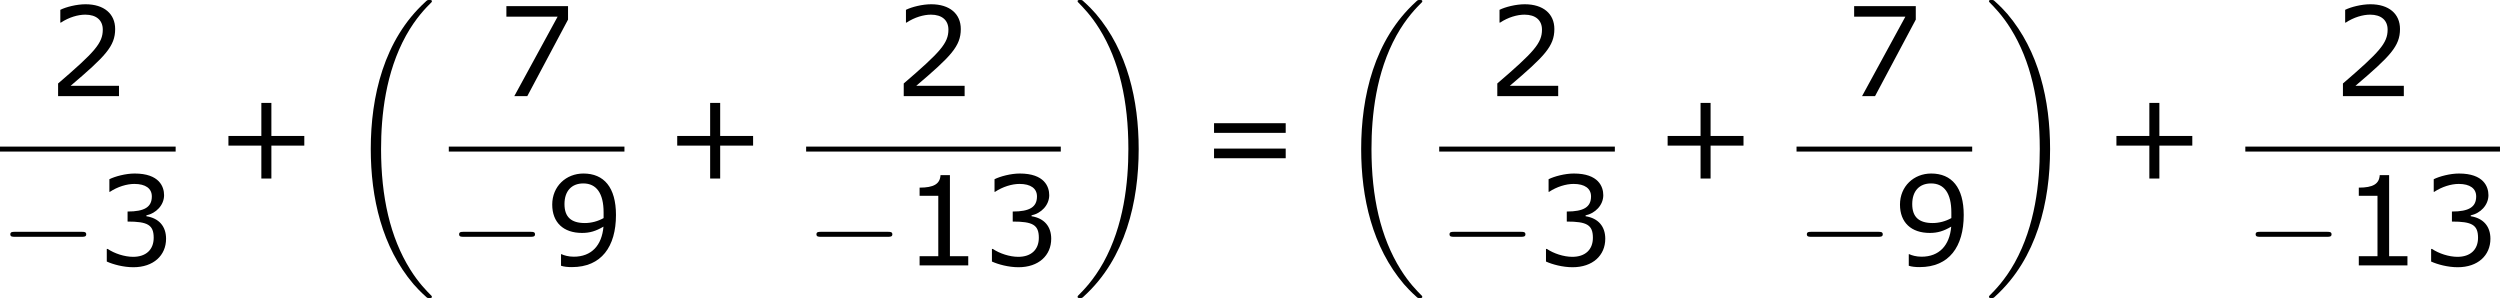 <?xml version='1.0' encoding='UTF-8'?>
<!-- Generated by CodeCogs with dvisvgm 3.2.2 -->
<svg version='1.1' xmlns='http://www.w3.org/2000/svg' xmlns:xlink='http://www.w3.org/1999/xlink' width='271.841pt' height='32.409pt' viewBox='-.244 -.228 271.841 32.409'>
<defs>
<path id='g1-0' d='M7.878-2.75C8.082-2.75 8.297-2.75 8.297-2.989S8.082-3.228 7.878-3.228H1.411C1.207-3.228 .992-3.228 .992-2.989S1.207-2.75 1.411-2.75H7.878Z'/>
<path id='g0-18' d='M8.369 28.083C8.369 28.035 8.345 28.011 8.321 27.975C7.878 27.533 7.077 26.732 6.276 25.441C4.352 22.356 3.479 18.471 3.479 13.868C3.479 10.652 3.909 6.504 5.882 2.941C6.826 1.243 7.807 .263 8.333-.263C8.369-.299 8.369-.323 8.369-.359C8.369-.478 8.285-.478 8.118-.478S7.926-.478 7.747-.299C3.742 3.347 2.487 8.823 2.487 13.856C2.487 18.554 3.563 23.289 6.599 26.863C6.838 27.138 7.293 27.628 7.783 28.059C7.926 28.202 7.95 28.202 8.118 28.202S8.369 28.202 8.369 28.083Z'/>
<path id='g0-19' d='M6.3 13.868C6.3 9.17 5.224 4.435 2.188 .861C1.949 .586 1.494 .096 1.004-.335C.861-.478 .837-.478 .669-.478C.526-.478 .418-.478 .418-.359C.418-.311 .466-.263 .49-.239C.909 .191 1.71 .992 2.511 2.283C4.435 5.368 5.308 9.253 5.308 13.856C5.308 17.072 4.878 21.22 2.905 24.783C1.961 26.481 .968 27.473 .466 27.975C.442 28.011 .418 28.047 .418 28.083C.418 28.202 .526 28.202 .669 28.202C.837 28.202 .861 28.202 1.04 28.023C5.045 24.377 6.3 18.901 6.3 13.868Z'/>
<path id='g3-43' d='M8.528-3.323V-4.252H5.36V-7.432H4.395V-4.252H1.227V-3.323H4.395V-.155H5.36V-3.323H8.528Z'/>
<path id='g3-49' d='M6.301 0V-.881H4.538V-8.683H3.633C3.585-7.837 2.99-7.48 1.62-7.48V-6.694H3.418V-.881H1.62V0H6.301Z'/>
<path id='g3-50' d='M6.801 0V-.989H2.144C5.491-3.835 6.432-4.8 6.432-6.455C6.432-7.92 5.36-8.838 3.585-8.838C2.728-8.838 1.703-8.576 1.155-8.302V-7.075H1.215C1.989-7.587 2.859-7.837 3.561-7.837C4.621-7.837 5.241-7.301 5.241-6.396C5.241-5.098 4.478-4.252 .941-1.215V0H6.801Z'/>
<path id='g3-51' d='M6.682-2.561C6.682-3.752 6.003-4.538 4.788-4.728V-4.812C5.705-5.002 6.491-5.789 6.491-6.753C6.491-7.563 6.039-8.838 3.657-8.838C2.799-8.838 1.775-8.564 1.227-8.29V-7.075H1.274C2.013-7.563 2.894-7.837 3.633-7.837C4.717-7.837 5.312-7.396 5.312-6.634C5.312-5.61 4.609-5.181 2.978-5.181V-4.216C4.907-4.216 5.491-3.895 5.491-2.656C5.491-1.501 4.74-.822 3.514-.822C2.68-.822 1.715-1.143 1.06-1.584H.977V-.369C1.572-.095 2.573 .179 3.537 .179C5.467 .179 6.682-.953 6.682-2.561Z'/>
<path id='g3-55' d='M6.825-7.361V-8.659H.893V-7.647H5.824L1.656 0H2.906L6.825-7.361Z'/>
<path id='g3-57' d='M6.789-4.848C6.789-7.504 5.634-8.838 3.657-8.838C1.989-8.838 .655-7.611 .655-5.848C.655-4.133 1.727-3.121 3.526-3.121C4.276-3.121 4.859-3.299 5.586-3.728C5.431-1.918 4.431-.834 2.728-.834C2.215-.834 1.787-.965 1.56-1.072H1.501V.036C1.775 .131 2.144 .167 2.549 .167C5.384 .167 6.789-1.798 6.789-4.848ZM5.598-5.098V-4.55C5.05-4.24 4.407-4.073 3.799-4.073C2.477-4.073 1.834-4.657 1.834-5.896C1.834-7.158 2.525-7.885 3.645-7.885C4.919-7.885 5.598-6.92 5.598-5.098Z'/>
<path id='g3-61' d='M8.325-4.55V-5.479H1.429V-4.55H8.325ZM8.325-2.108V-3.037H1.429V-2.108H8.325Z'/>
</defs>
<g id='page1' transform='matrix(1.13 0 0 1.13 -65.342 -61.02)'>
<use x='62.258' y='63.046' xlink:href='#g3-50'/>
<rect x='57.609' y='67.905' height='.478' width='16.902'/>
<use x='57.609' y='79.334' xlink:href='#g1-0'/>
<use x='66.907' y='79.334' xlink:href='#g3-51'/>
<use x='78.363' y='71.133' xlink:href='#g3-43'/>
<use x='90.799' y='54.276' xlink:href='#g0-18'/>
<use x='105.444' y='63.046' xlink:href='#g3-55'/>
<rect x='100.795' y='67.905' height='.478' width='16.902'/>
<use x='100.795' y='79.334' xlink:href='#g1-0'/>
<use x='110.093' y='79.334' xlink:href='#g3-57'/>
<use x='121.549' y='71.133' xlink:href='#g3-43'/>
<use x='143.631' y='63.046' xlink:href='#g3-50'/>
<rect x='135.18' y='67.905' height='.478' width='24.505'/>
<use x='135.18' y='79.334' xlink:href='#g1-0'/>
<use x='144.479' y='79.334' xlink:href='#g3-49'/>
<use x='152.082' y='79.334' xlink:href='#g3-51'/>
<use x='160.881' y='54.276' xlink:href='#g0-19'/>
<use x='173.003' y='71.133' xlink:href='#g3-61'/>
<use x='186.103' y='54.276' xlink:href='#g0-18'/>
<use x='200.748' y='63.046' xlink:href='#g3-50'/>
<rect x='196.099' y='67.905' height='.478' width='16.902'/>
<use x='196.099' y='79.334' xlink:href='#g1-0'/>
<use x='205.397' y='79.334' xlink:href='#g3-51'/>
<use x='216.853' y='71.133' xlink:href='#g3-43'/>
<use x='235.134' y='63.046' xlink:href='#g3-55'/>
<rect x='230.484' y='67.905' height='.478' width='16.902'/>
<use x='230.484' y='79.334' xlink:href='#g1-0'/>
<use x='239.783' y='79.334' xlink:href='#g3-57'/>
<use x='248.582' y='54.276' xlink:href='#g0-19'/>
<use x='260.039' y='71.133' xlink:href='#g3-43'/>
<use x='282.121' y='63.046' xlink:href='#g3-50'/>
<rect x='273.67' y='67.905' height='.478' width='24.505'/>
<use x='273.67' y='79.334' xlink:href='#g1-0'/>
<use x='282.969' y='79.334' xlink:href='#g3-49'/>
<use x='290.572' y='79.334' xlink:href='#g3-51'/>
</g>
</svg>